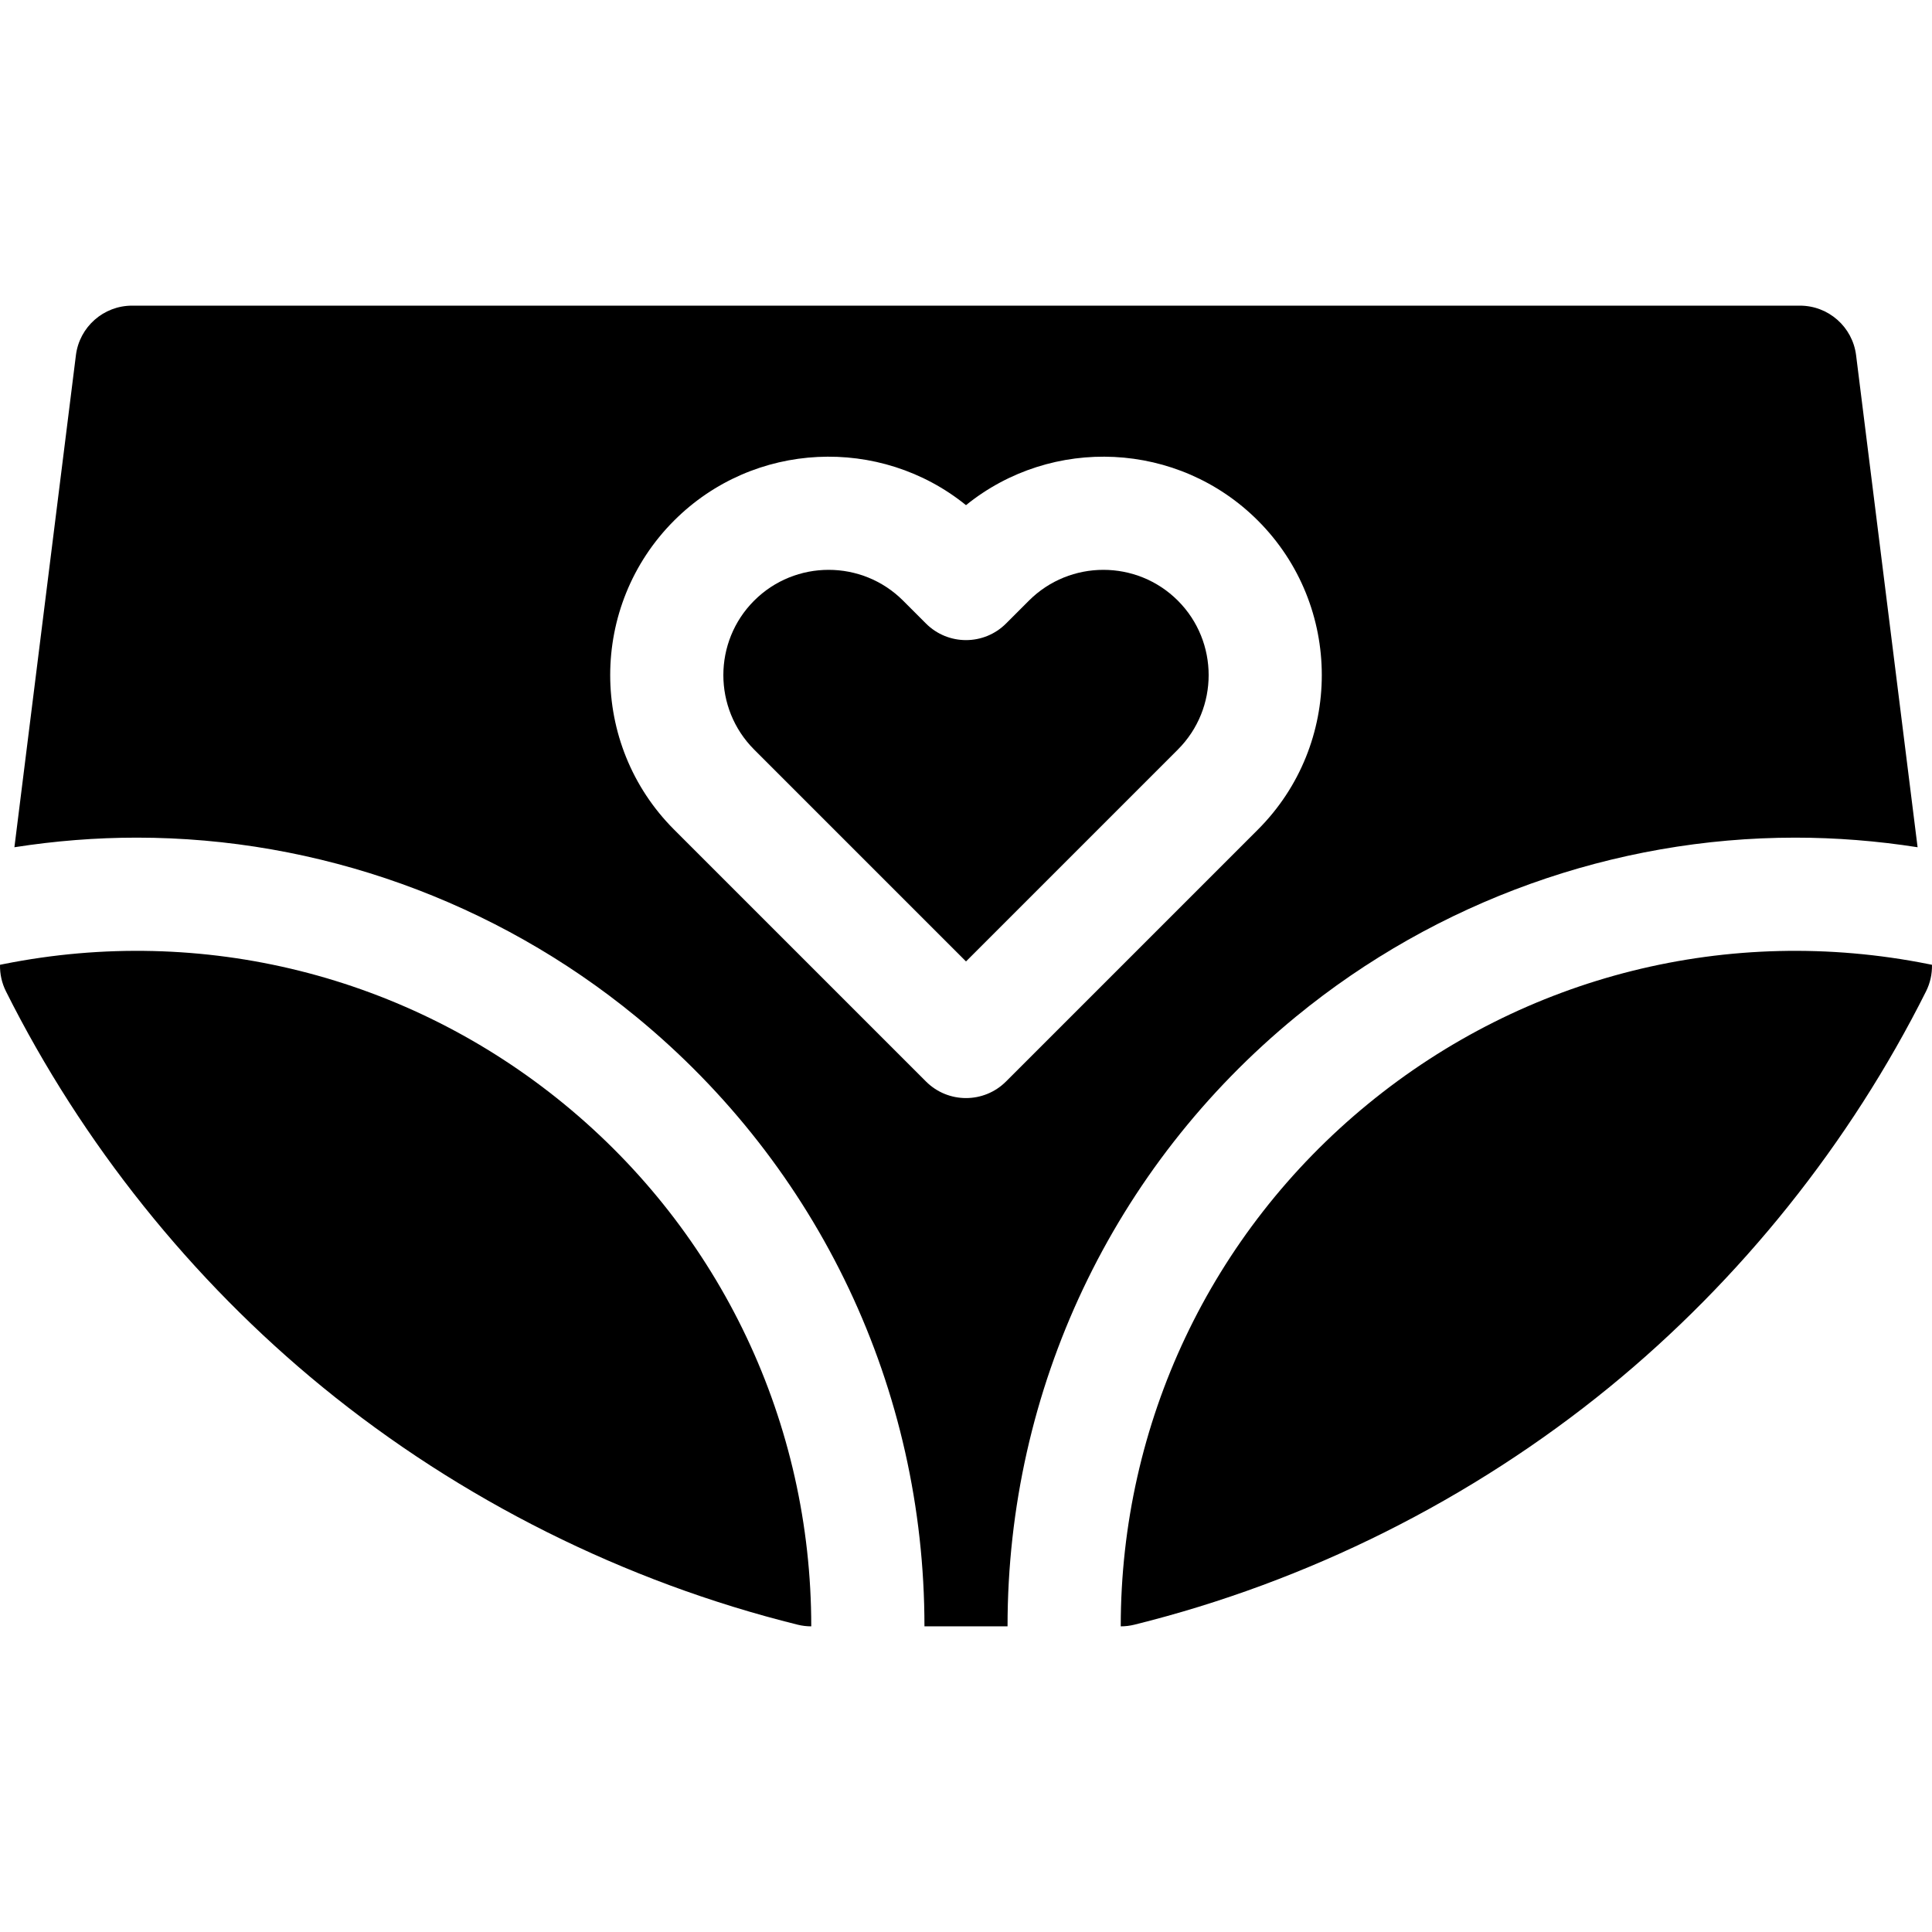 <svg id="Capa_1" enable-background="new 0 0 512 512" height="512" viewBox="0 0 512 512" width="512" xmlns="http://www.w3.org/2000/svg"><g><path d="m511.067 255.493c-52.78-10.558-106.929 2.961-148.556 37.087-41.628 34.127-65.502 84.57-65.502 138.398l.006.021c1.214 0 2.423-.148 3.601-.44 45.849-11.358 89.379-33.124 125.882-62.942 34.772-28.405 63.793-64.681 83.925-104.903 1.095-2.188 1.625-4.604 1.573-7.035z"/><path d="m149.488 292.58c-41.627-34.126-95.775-47.645-148.556-37.087l-.929.186c-.052 2.431.478 4.846 1.574 7.035 20.134 40.226 49.154 76.5 83.924 104.903 36.503 29.818 80.033 51.584 125.882 62.942 1.174.291 2.378.438 3.587.439l.021-.02c-.001-53.828-23.875-104.271-65.503-138.398z"/><path d="m272.675 159.174-6.068 6.068c-5.857 5.857-15.355 5.857-21.213 0l-6.068-6.068c-5.44-5.44-12.588-8.161-19.734-8.161s-14.294 2.721-19.734 8.161c-10.882 10.882-10.882 28.588 0 39.47l56.142 56.144 56.144-56.144c10.882-10.882 10.882-28.588 0-39.47-10.881-10.881-28.588-10.881-39.469 0z"/><path d="m343.492 269.38c37.282-30.564 84.246-47.396 132.242-47.396 10.821 0 21.698.863 32.448 2.544l-16.298-130.388c-.939-7.507-7.32-13.14-14.884-13.14h-442c-7.564 0-13.945 5.633-14.884 13.14l-16.298 130.387c10.747-1.681 21.625-2.544 32.448-2.544 47.996 0 94.96 16.832 132.242 47.396 48.605 39.848 76.482 98.748 76.482 161.599v.021h22.021c0-.007-.001-.014-.001-.021 0-62.85 27.877-121.75 76.482-161.598zm-87.492 21.62c-3.839 0-7.678-1.465-10.606-4.394l-66.75-66.75c-22.579-22.578-22.579-59.317 0-81.896 21.121-21.122 54.636-22.484 77.356-4.088 22.721-18.396 56.234-17.034 77.356 4.088 22.579 22.578 22.579 59.317 0 81.896l-66.75 66.75c-2.928 2.93-6.767 4.394-10.606 4.394z"/></g></svg>